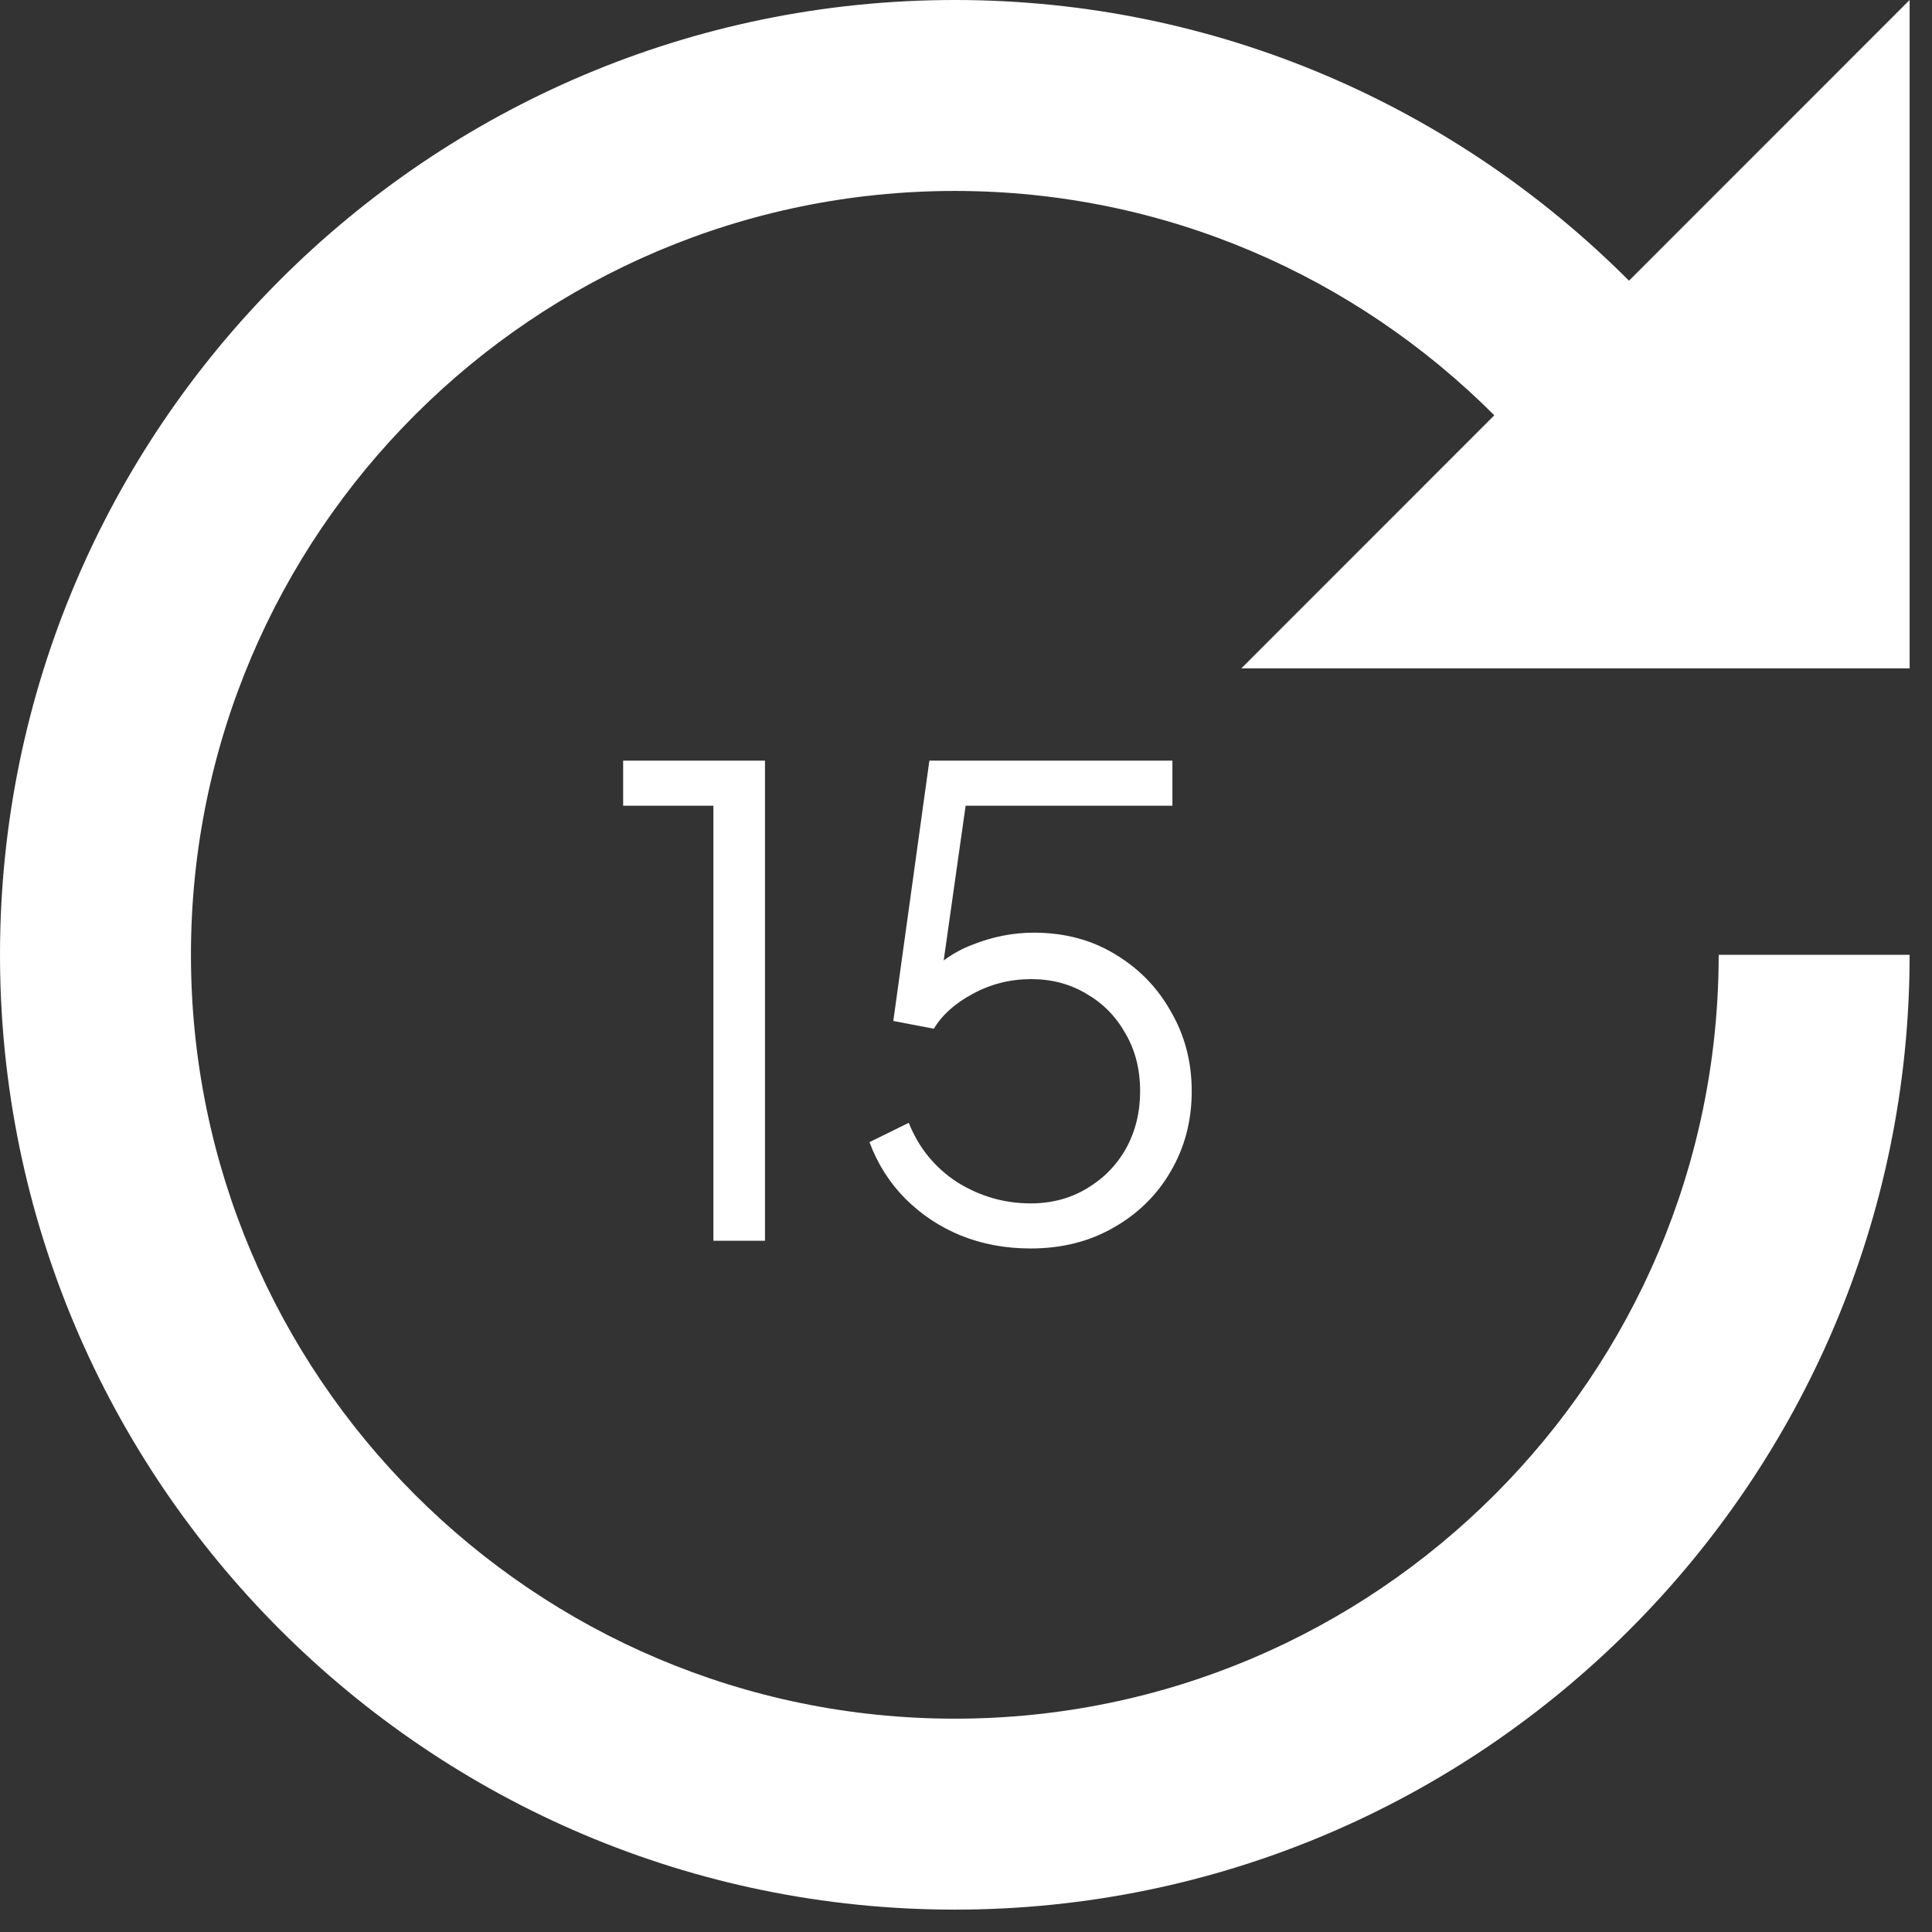 <svg width="24" height="24" viewBox="0 0 24 24" fill="none" xmlns="http://www.w3.org/2000/svg">
<rect x="0" y="0" width="24" height="24" fill="#333333" stroke="none"/>
<path d="M23.722 0L20.236 3.487C18.09 1.336 15.132 -3.75512e-07 11.861 -5.18469e-07C5.321 -8.04352e-07 5.41269e-05 5.321 5.3841e-05 11.861C5.35551e-05 18.401 5.321 23.722 11.861 23.722C18.401 23.722 23.722 18.401 23.722 11.861L21.35 11.861C21.35 17.093 17.093 21.35 11.861 21.35C6.629 21.35 2.372 17.093 2.372 11.861C2.372 6.629 6.629 2.372 11.861 2.372C14.478 2.372 16.846 3.44 18.563 5.159L15.42 8.303L23.722 8.303L23.722 0Z" fill="white"/>
<path d="M8.862 15.413V10.009H7.741V9.449H9.503V15.413H8.862ZM12.802 15.509C12.493 15.509 12.204 15.456 11.938 15.349C11.676 15.242 11.447 15.09 11.249 14.893C11.052 14.695 10.902 14.46 10.801 14.188L11.289 13.948C11.412 14.258 11.612 14.503 11.889 14.685C12.172 14.861 12.477 14.949 12.802 14.949C13.064 14.949 13.296 14.887 13.499 14.765C13.707 14.642 13.87 14.476 13.987 14.268C14.105 14.055 14.163 13.817 14.163 13.556C14.163 13.284 14.102 13.043 13.979 12.835C13.862 12.627 13.702 12.464 13.499 12.347C13.296 12.224 13.066 12.163 12.81 12.163C12.549 12.163 12.306 12.224 12.082 12.347C11.863 12.464 11.703 12.608 11.601 12.779L11.097 12.683L11.545 9.449H14.564V10.009H11.777L12.026 9.793L11.665 12.339L11.417 12.227C11.604 11.997 11.823 11.834 12.074 11.738C12.325 11.637 12.581 11.586 12.842 11.586C13.226 11.586 13.566 11.677 13.859 11.858C14.153 12.035 14.382 12.272 14.548 12.571C14.718 12.864 14.804 13.193 14.804 13.556C14.804 13.924 14.716 14.258 14.54 14.556C14.369 14.85 14.131 15.082 13.827 15.253C13.528 15.424 13.187 15.509 12.802 15.509Z" fill="white"/>
</svg>
